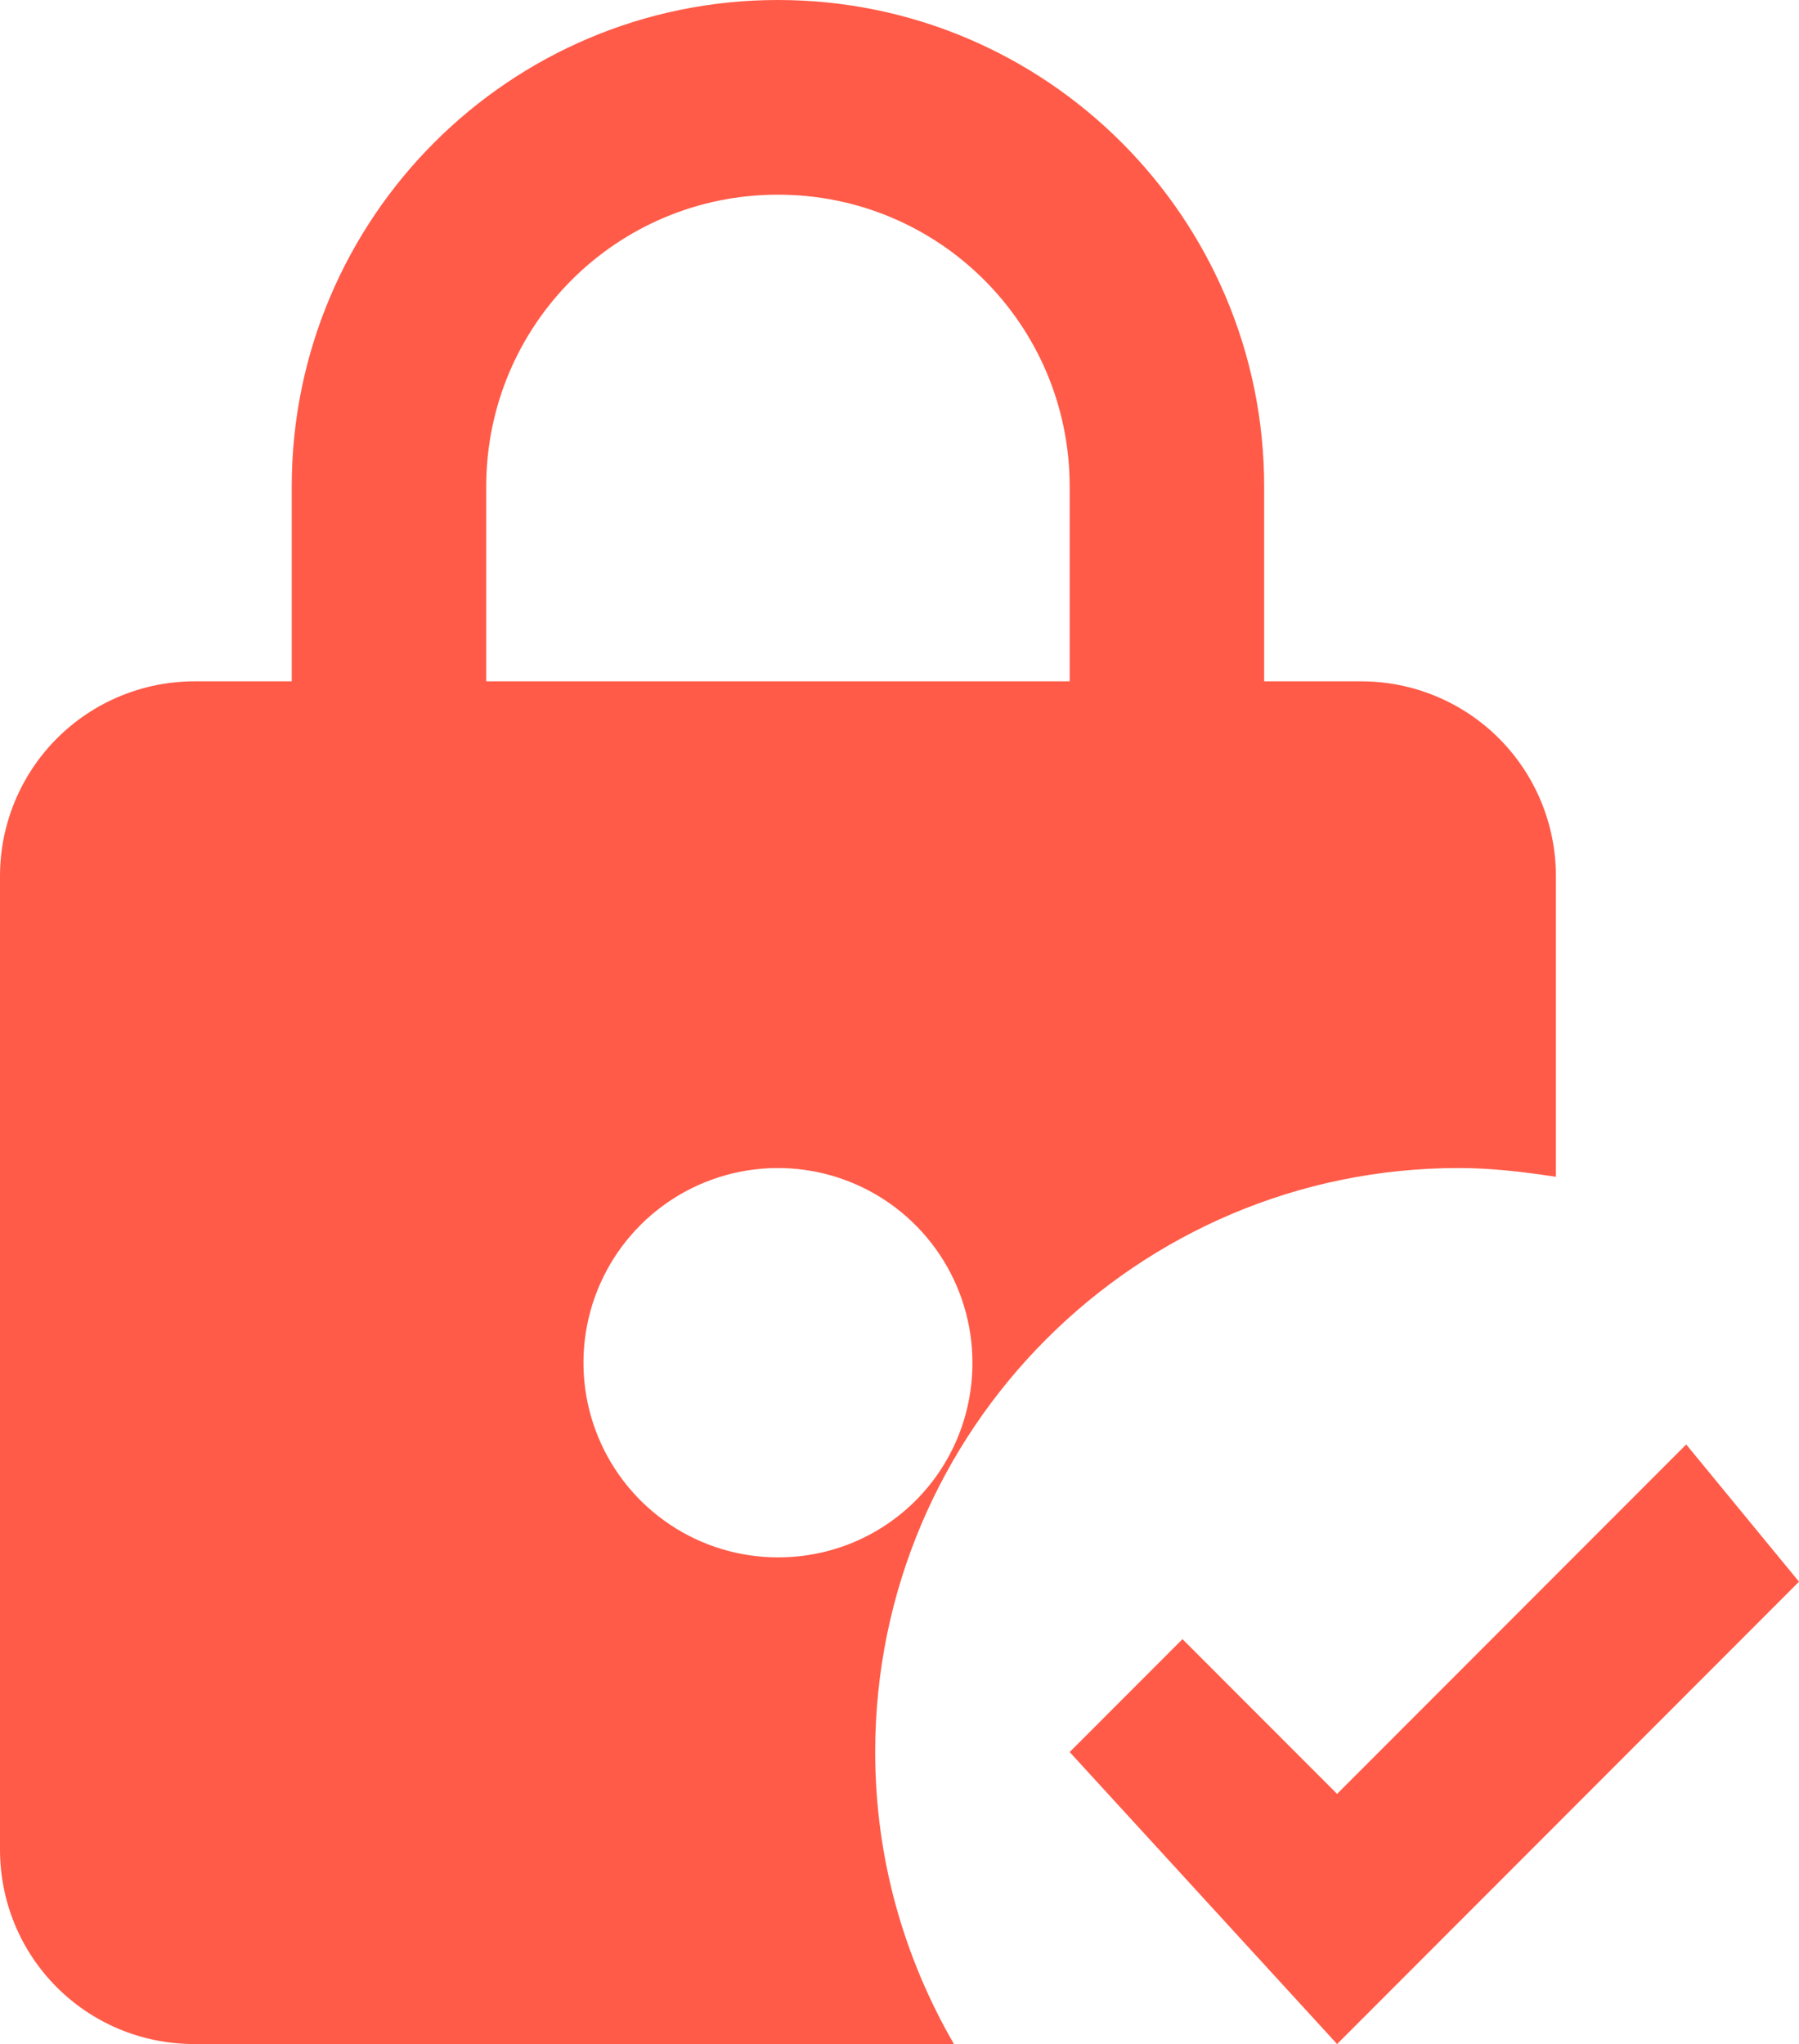 <svg width="272" height="309" viewBox="0 0 272 309" fill="none" xmlns="http://www.w3.org/2000/svg">
<path d="M220.541 176.571C225.539 176.571 230.391 177.16 235.243 177.896V132.429C235.243 124.624 232.145 117.138 226.631 111.619C221.116 106.101 213.637 103 205.838 103H191.135V73.571C191.135 32.96 158.201 0 117.622 0C77.042 0 44.108 32.96 44.108 73.571V103H29.405C21.607 103 14.127 106.101 8.613 111.619C3.098 117.138 0 124.624 0 132.429V279.571C0 295.904 13.085 309 29.405 309H144.234C136.735 296.051 132.324 281.043 132.324 264.857C132.324 216.153 171.875 176.571 220.541 176.571ZM73.513 73.571C73.513 49.146 93.215 29.429 117.622 29.429C142.028 29.429 161.73 49.146 161.73 73.571V103H73.513V73.571ZM117.622 235.429C111.806 235.429 106.121 233.703 101.285 230.469C96.449 227.235 92.68 222.639 90.455 217.262C88.229 211.884 87.647 205.967 88.781 200.259C89.916 194.55 92.716 189.307 96.829 185.191C100.941 181.075 106.181 178.272 111.885 177.137C117.589 176.001 123.501 176.584 128.875 178.812C134.248 181.039 138.84 184.811 142.071 189.65C145.302 194.49 147.027 200.18 147.027 206C147.027 222.333 133.942 235.429 117.622 235.429ZM272 239.107L202.162 309L161.73 264.857L178.785 247.789L202.162 271.184L254.945 218.36L272 239.107Z" fill="#FF5B48"/>
</svg>
